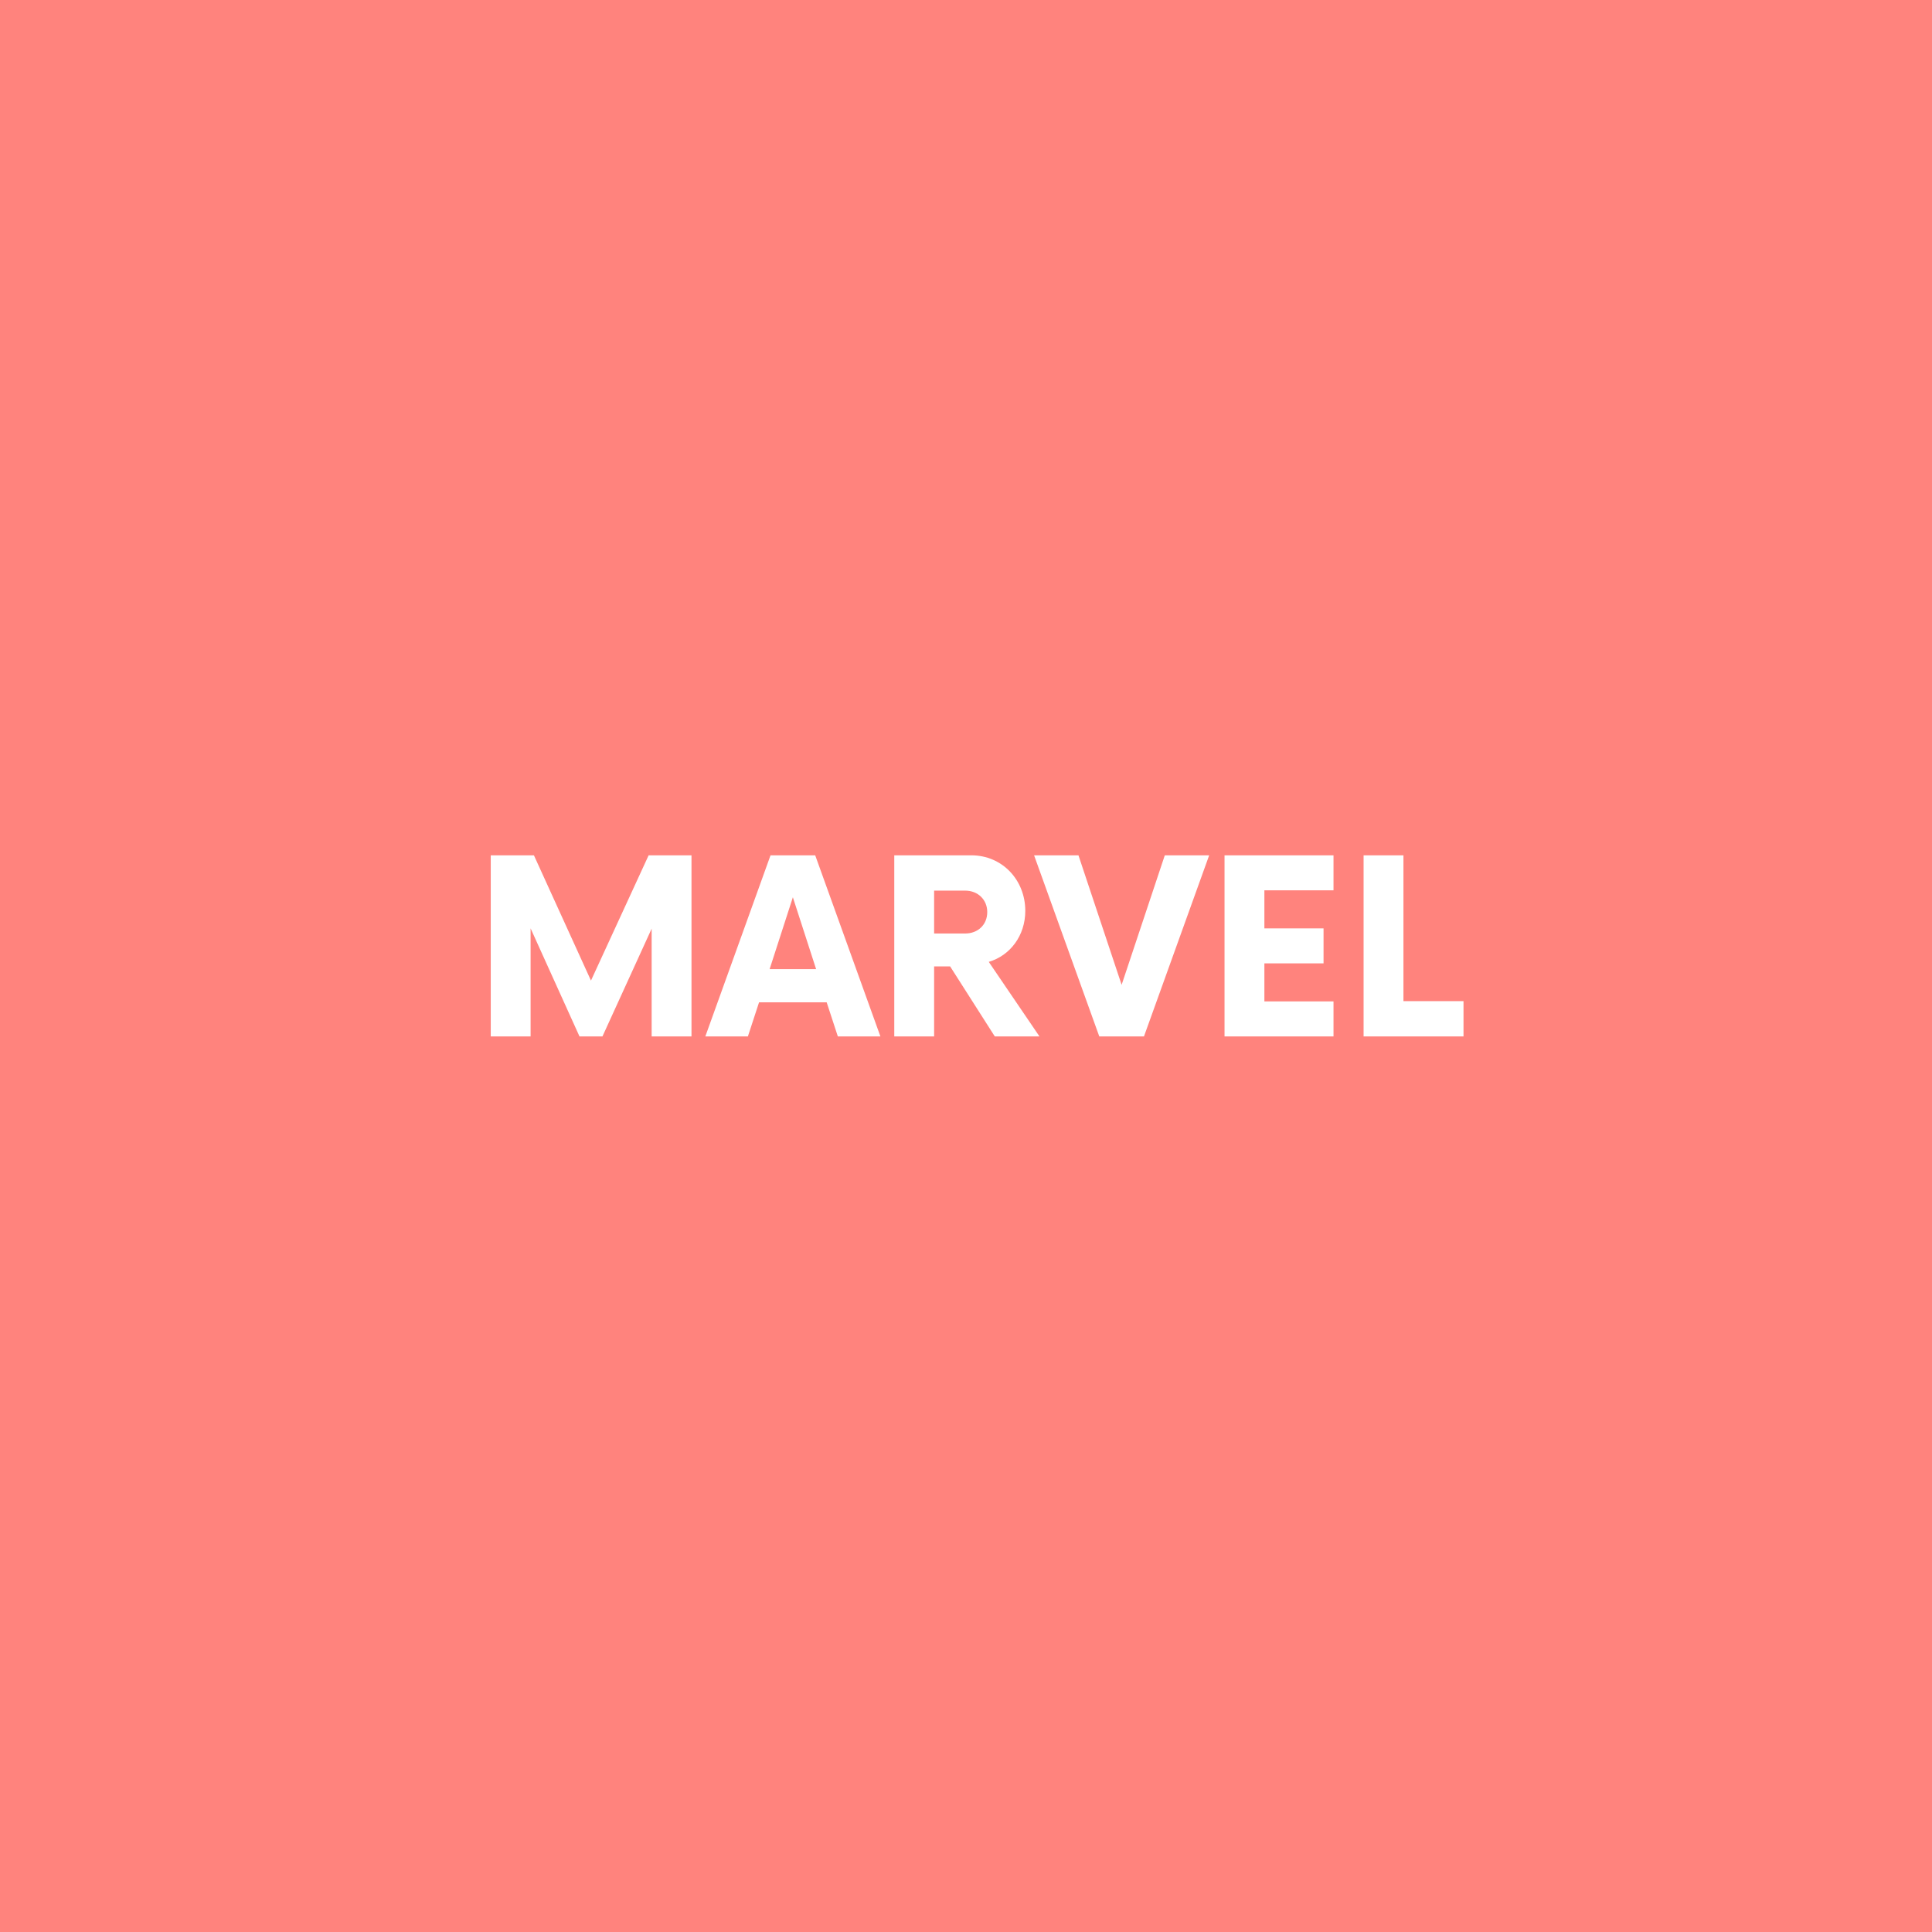 <svg xmlns="http://www.w3.org/2000/svg" width="192" height="192" fill="none">
  <rect width="100%" height="100%" fill="#ff837d" />
  <path fill="#fff"
    d="m64.46 85-5.73 12.45L53.06 85h-4.29v18h3.96V92.26L57.59 103h2.28l4.89-10.71V103h3.96V85h-4.26Zm18.804 18h4.23l-6.48-18h-4.44l-6.48 18h4.23l1.11-3.39h6.72l1.11 3.39Zm-6.78-6.69 2.31-7.14 2.31 7.14h-4.62Zm21.778-.72c2.13-.63 3.63-2.61 3.63-5.07 0-3.06-2.28-5.52-5.37-5.52h-7.65v18h3.96v-6.96h1.59l4.44 6.96h4.44l-5.04-7.41Zm-2.34-2.82h-3.09v-4.26h3.09c1.26 0 2.19.9 2.19 2.13 0 1.26-.93 2.13-2.19 2.13ZM115.756 85l-4.29 12.87-4.29-12.87h-4.41l6.48 18h4.44l6.48-18h-4.41Zm16.767 3.48V85h-10.83v18h10.83v-3.48h-6.87v-3.78h5.88v-3.48h-5.88v-3.78h6.87Zm6.949 11.01V85h-3.96v18h9.93v-3.51h-5.97Z" />
</svg>
